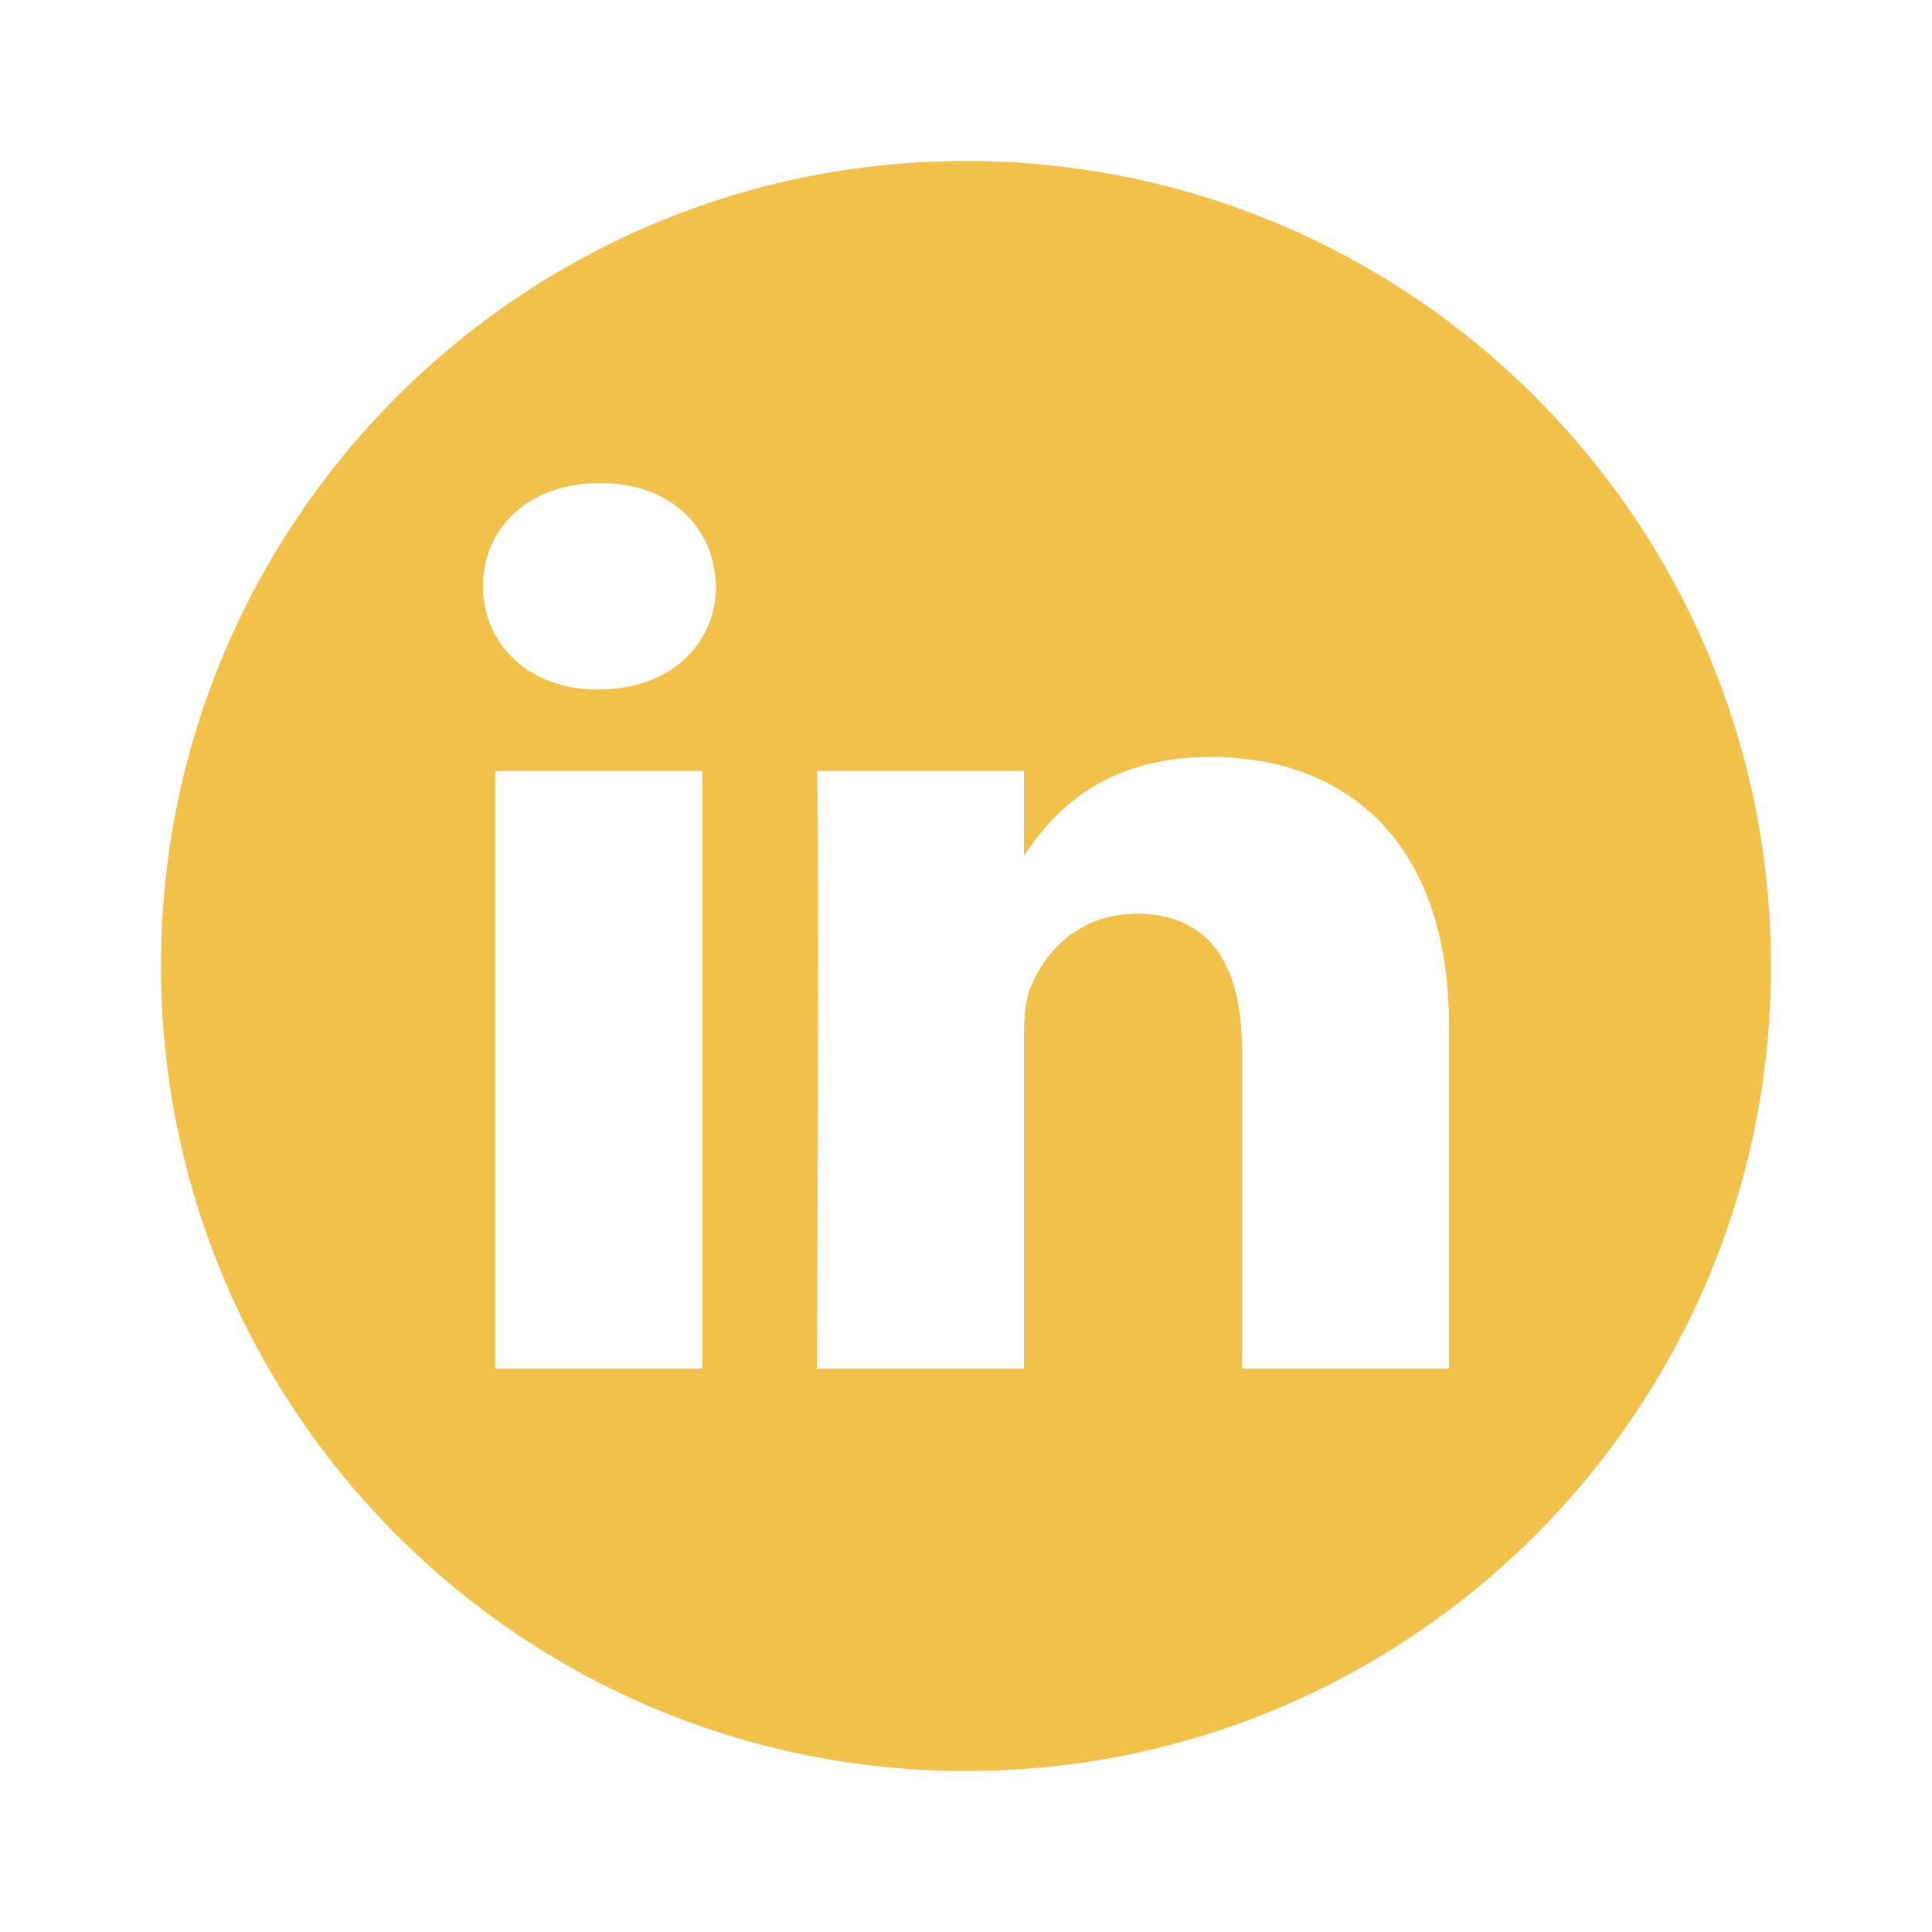 <svg width="24" height="24" viewBox="0 0 24 24" fill="none" xmlns="http://www.w3.org/2000/svg">
<path fill-rule="evenodd" clip-rule="evenodd" d="M2 12C2 6.477 6.477 2 12 2C17.523 2 22 6.478 22 12C22 17.523 17.523 22 12 22C6.478 22 2 17.523 2 12ZM8.894 7.282C8.894 7.995 8.335 8.565 7.438 8.565H7.422C6.559 8.565 6 7.994 6 7.282C6 6.553 6.575 6 7.455 6C8.335 6 8.877 6.553 8.894 7.282ZM18 12.744V17H15.428V13.029C15.428 12.032 15.056 11.351 14.124 11.351C13.414 11.351 12.991 11.81 12.806 12.254C12.737 12.412 12.72 12.633 12.72 12.855V17H10.148C10.148 17 10.182 10.274 10.148 9.578H12.72V10.629C13.061 10.123 13.673 9.403 15.039 9.403C16.731 9.403 18 10.464 18 12.744ZM8.724 17V9.578H6.152V17H8.724Z" fill="#F2C14A"/>
</svg>

